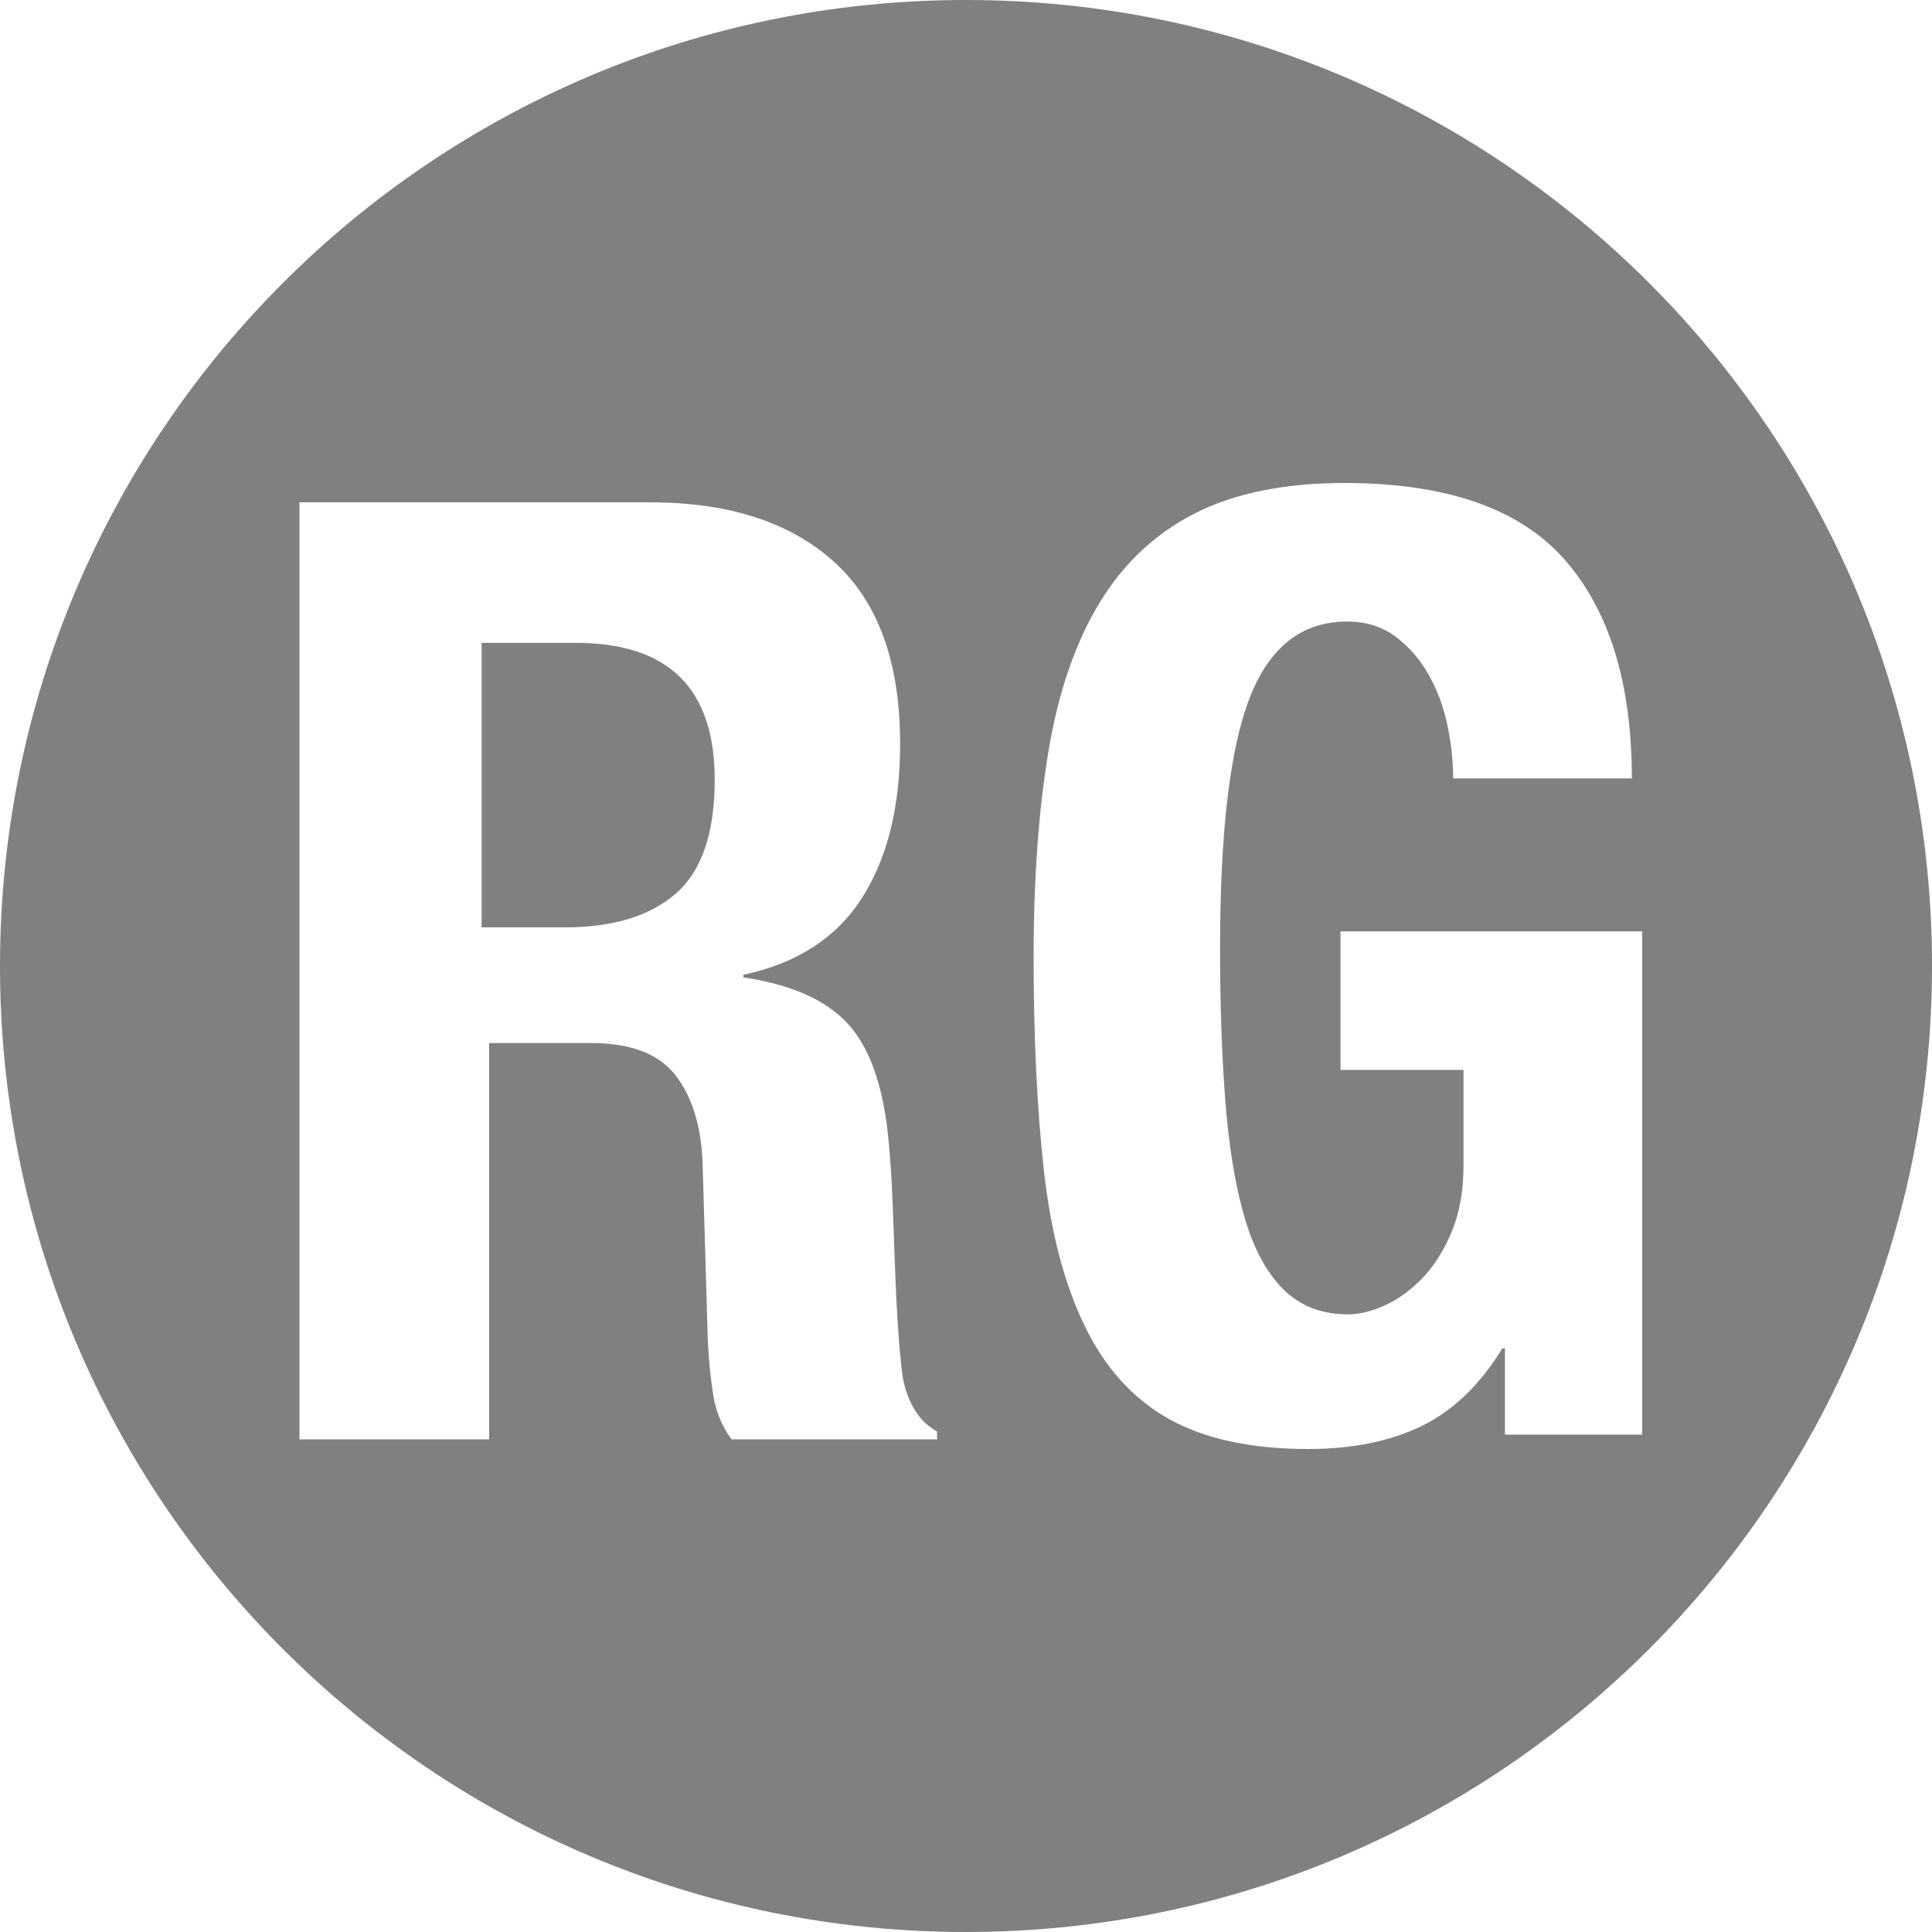 <?xml version="1.0" encoding="UTF-8" standalone="no"?>
<svg width="200px" height="200px" viewBox="0 0 200 200" version="1.1" xmlns="http://www.w3.org/2000/svg" xmlns:xlink="http://www.w3.org/1999/xlink" xmlns:sketch="http://www.bohemiancoding.com/sketch/ns">
    <title>ResearchGate</title>
    <description>Created with Sketch (http://www.bohemiancoding.com/sketch)</description>
    <defs></defs>
    <g id="Page-1" stroke="none" stroke-width="1" fill="none" fill-rule="evenodd" sketch:type="MSPage">
        <path d="M100,0 C44.771,0 0,44.771 0,100 C0,155.229 44.771,200 100,200 C155.229,200 200,155.229 200,100 C200,44.771 155.229,0 100,0 Z M49.857,96 L49.857,66.55 L59.624,66.55 C69.199,66.55 73.986,71.268 73.986,80.703 C73.986,86.231 72.646,90.162 69.965,92.497 C67.284,94.832 63.454,96 58.475,96 L49.857,96 Z M31,52 L31,149 L50.636,149 L50.636,107.972 L61.136,107.972 C65.227,107.972 68.136,109.059 69.864,111.232 C71.591,113.406 72.545,116.395 72.727,120.199 L73.273,138.811 C73.364,140.713 73.545,142.547 73.818,144.313 C74.091,146.079 74.727,147.641 75.727,149 L97,149 L97,148.185 C95.182,147.189 94,145.332 93.455,142.615 C93.091,139.898 92.818,135.958 92.636,130.796 C92.545,128.169 92.455,125.792 92.364,123.663 C92.273,121.535 92.136,119.565 91.955,117.754 C91.409,112.319 90,108.38 87.727,105.934 C85.455,103.489 81.864,101.904 76.955,101.179 L76.955,100.908 C82.5,99.73 86.591,97.081 89.227,92.96 C91.864,88.839 93.182,83.518 93.182,76.997 C93.182,68.574 90.909,62.302 86.364,58.181 C81.818,54.06 75.455,52 67.273,52 L31,52 Z M150.43,80.582 L168.928,80.582 C168.928,70.749 166.604,63.194 161.957,57.916 C157.311,52.639 149.715,50 139.17,50 C133.004,50 127.866,51.037 123.755,53.112 C119.645,55.187 116.338,58.277 113.836,62.382 C111.334,66.486 109.569,71.606 108.541,77.74 C107.514,83.875 107,91.001 107,99.12 C107,107.51 107.357,114.885 108.072,121.245 C108.787,127.605 110.195,132.95 112.295,137.28 C114.395,141.61 117.299,144.813 121.007,146.888 C124.716,148.963 129.519,150 135.417,150 C139.974,150 143.884,149.211 147.146,147.632 C150.407,146.053 153.2,143.369 155.523,139.581 L155.791,139.581 L155.791,148.512 L170,148.512 L170,96.414 L138.768,96.414 L138.768,110.758 L151.502,110.758 L151.502,120.636 C151.502,123.252 151.1,125.53 150.296,127.47 C149.491,129.409 148.486,131.01 147.28,132.273 C146.073,133.536 144.778,134.484 143.393,135.115 C142.007,135.747 140.734,136.062 139.572,136.062 C136.802,136.062 134.546,135.183 132.803,133.424 C131.061,131.664 129.72,129.138 128.782,125.846 C127.844,122.553 127.196,118.561 126.838,113.87 C126.481,109.179 126.302,103.947 126.302,98.173 C126.302,86.085 127.33,77.424 129.385,72.192 C131.44,66.96 134.791,64.344 139.438,64.344 C141.404,64.344 143.08,64.862 144.465,65.9 C145.85,66.937 146.989,68.245 147.883,69.824 C148.777,71.403 149.424,73.139 149.827,75.034 C150.229,76.928 150.43,78.778 150.43,80.582 Z" id="ResearchGate" fill="#808080" sketch:type="MSShapeGroup"></path>
    </g>
</svg>